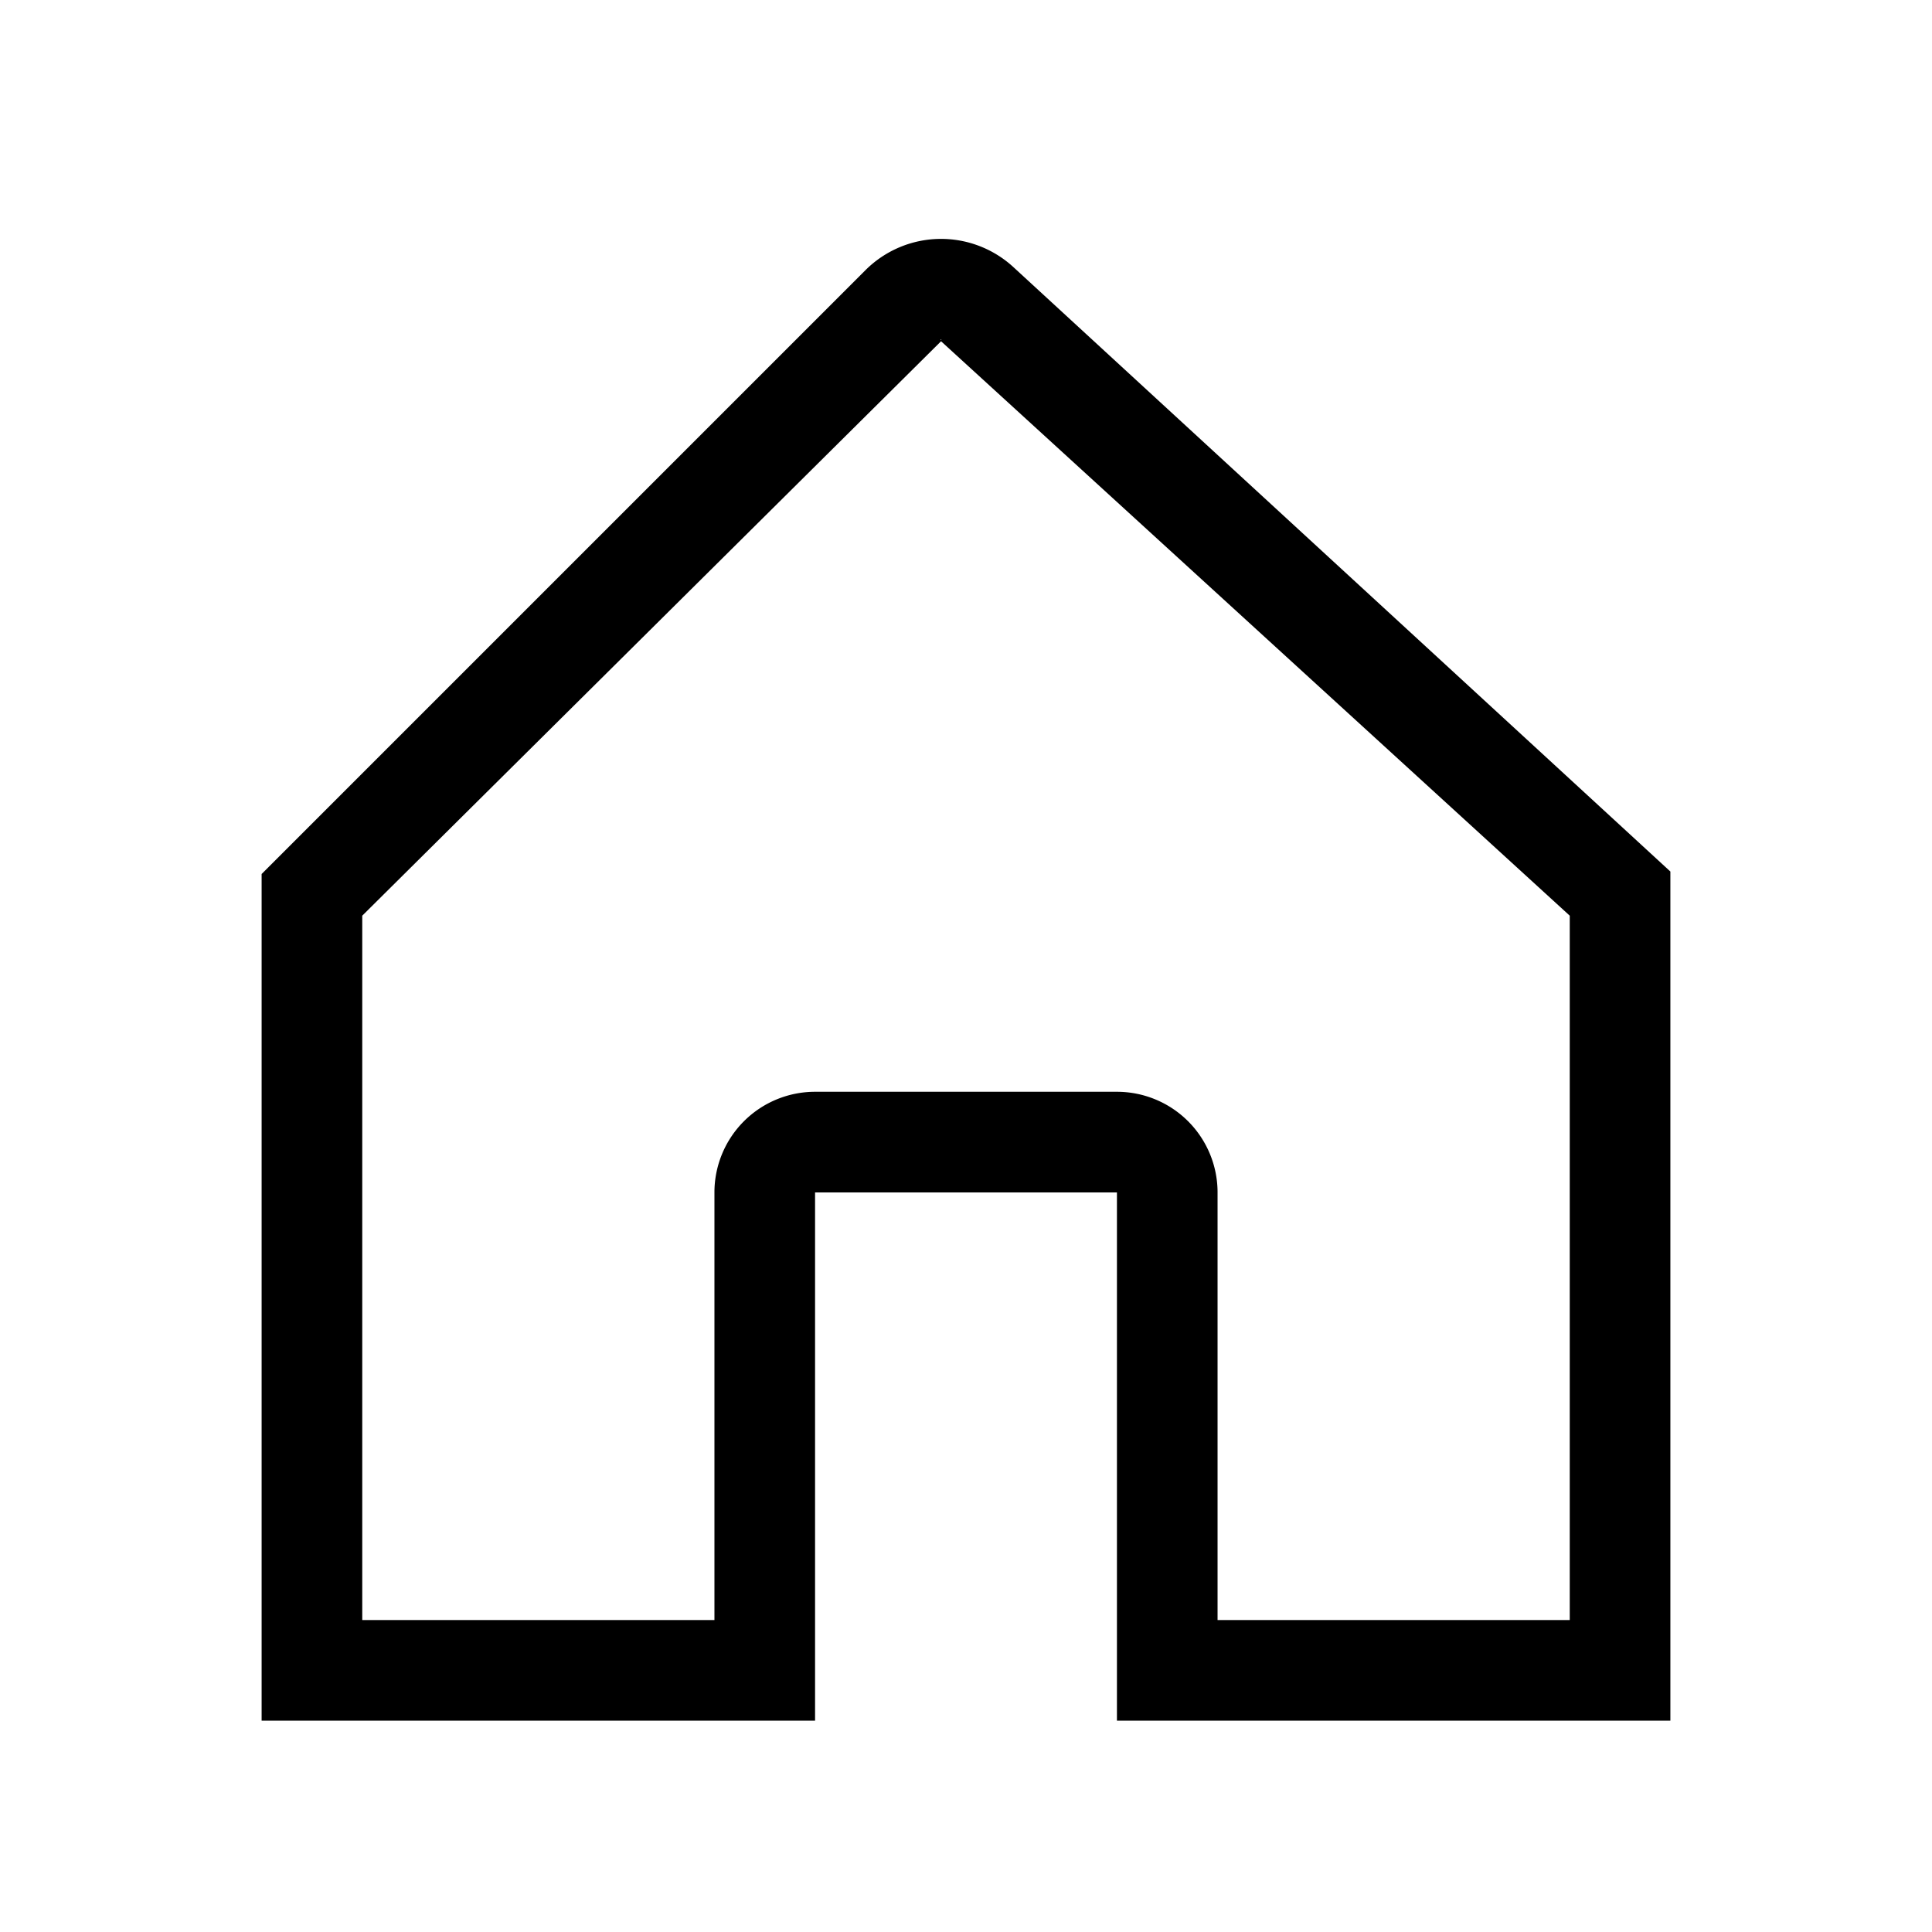 <svg xmlns="http://www.w3.org/2000/svg" width="100%" height="100%" viewBox="-51.2 -51.2 614.4 614.4"><path fill="currentColor" d="M469.666 216.45L271.078 33.749a34 34 0 00-47.062.98L41.373 217.373 32 226.745V496h176V328h96v168h176V225.958zM248.038 56.771c.282 0 .108.061-.013.18-.125-.119-.269-.18.013-.18zM448 464H336V328a32 32 0 00-32-32h-96a32 32 0 00-32 32v136H64V240L248.038 57.356c.013-.012.014-.023.024-.035L448 240z" class="ci-primary"/></svg>